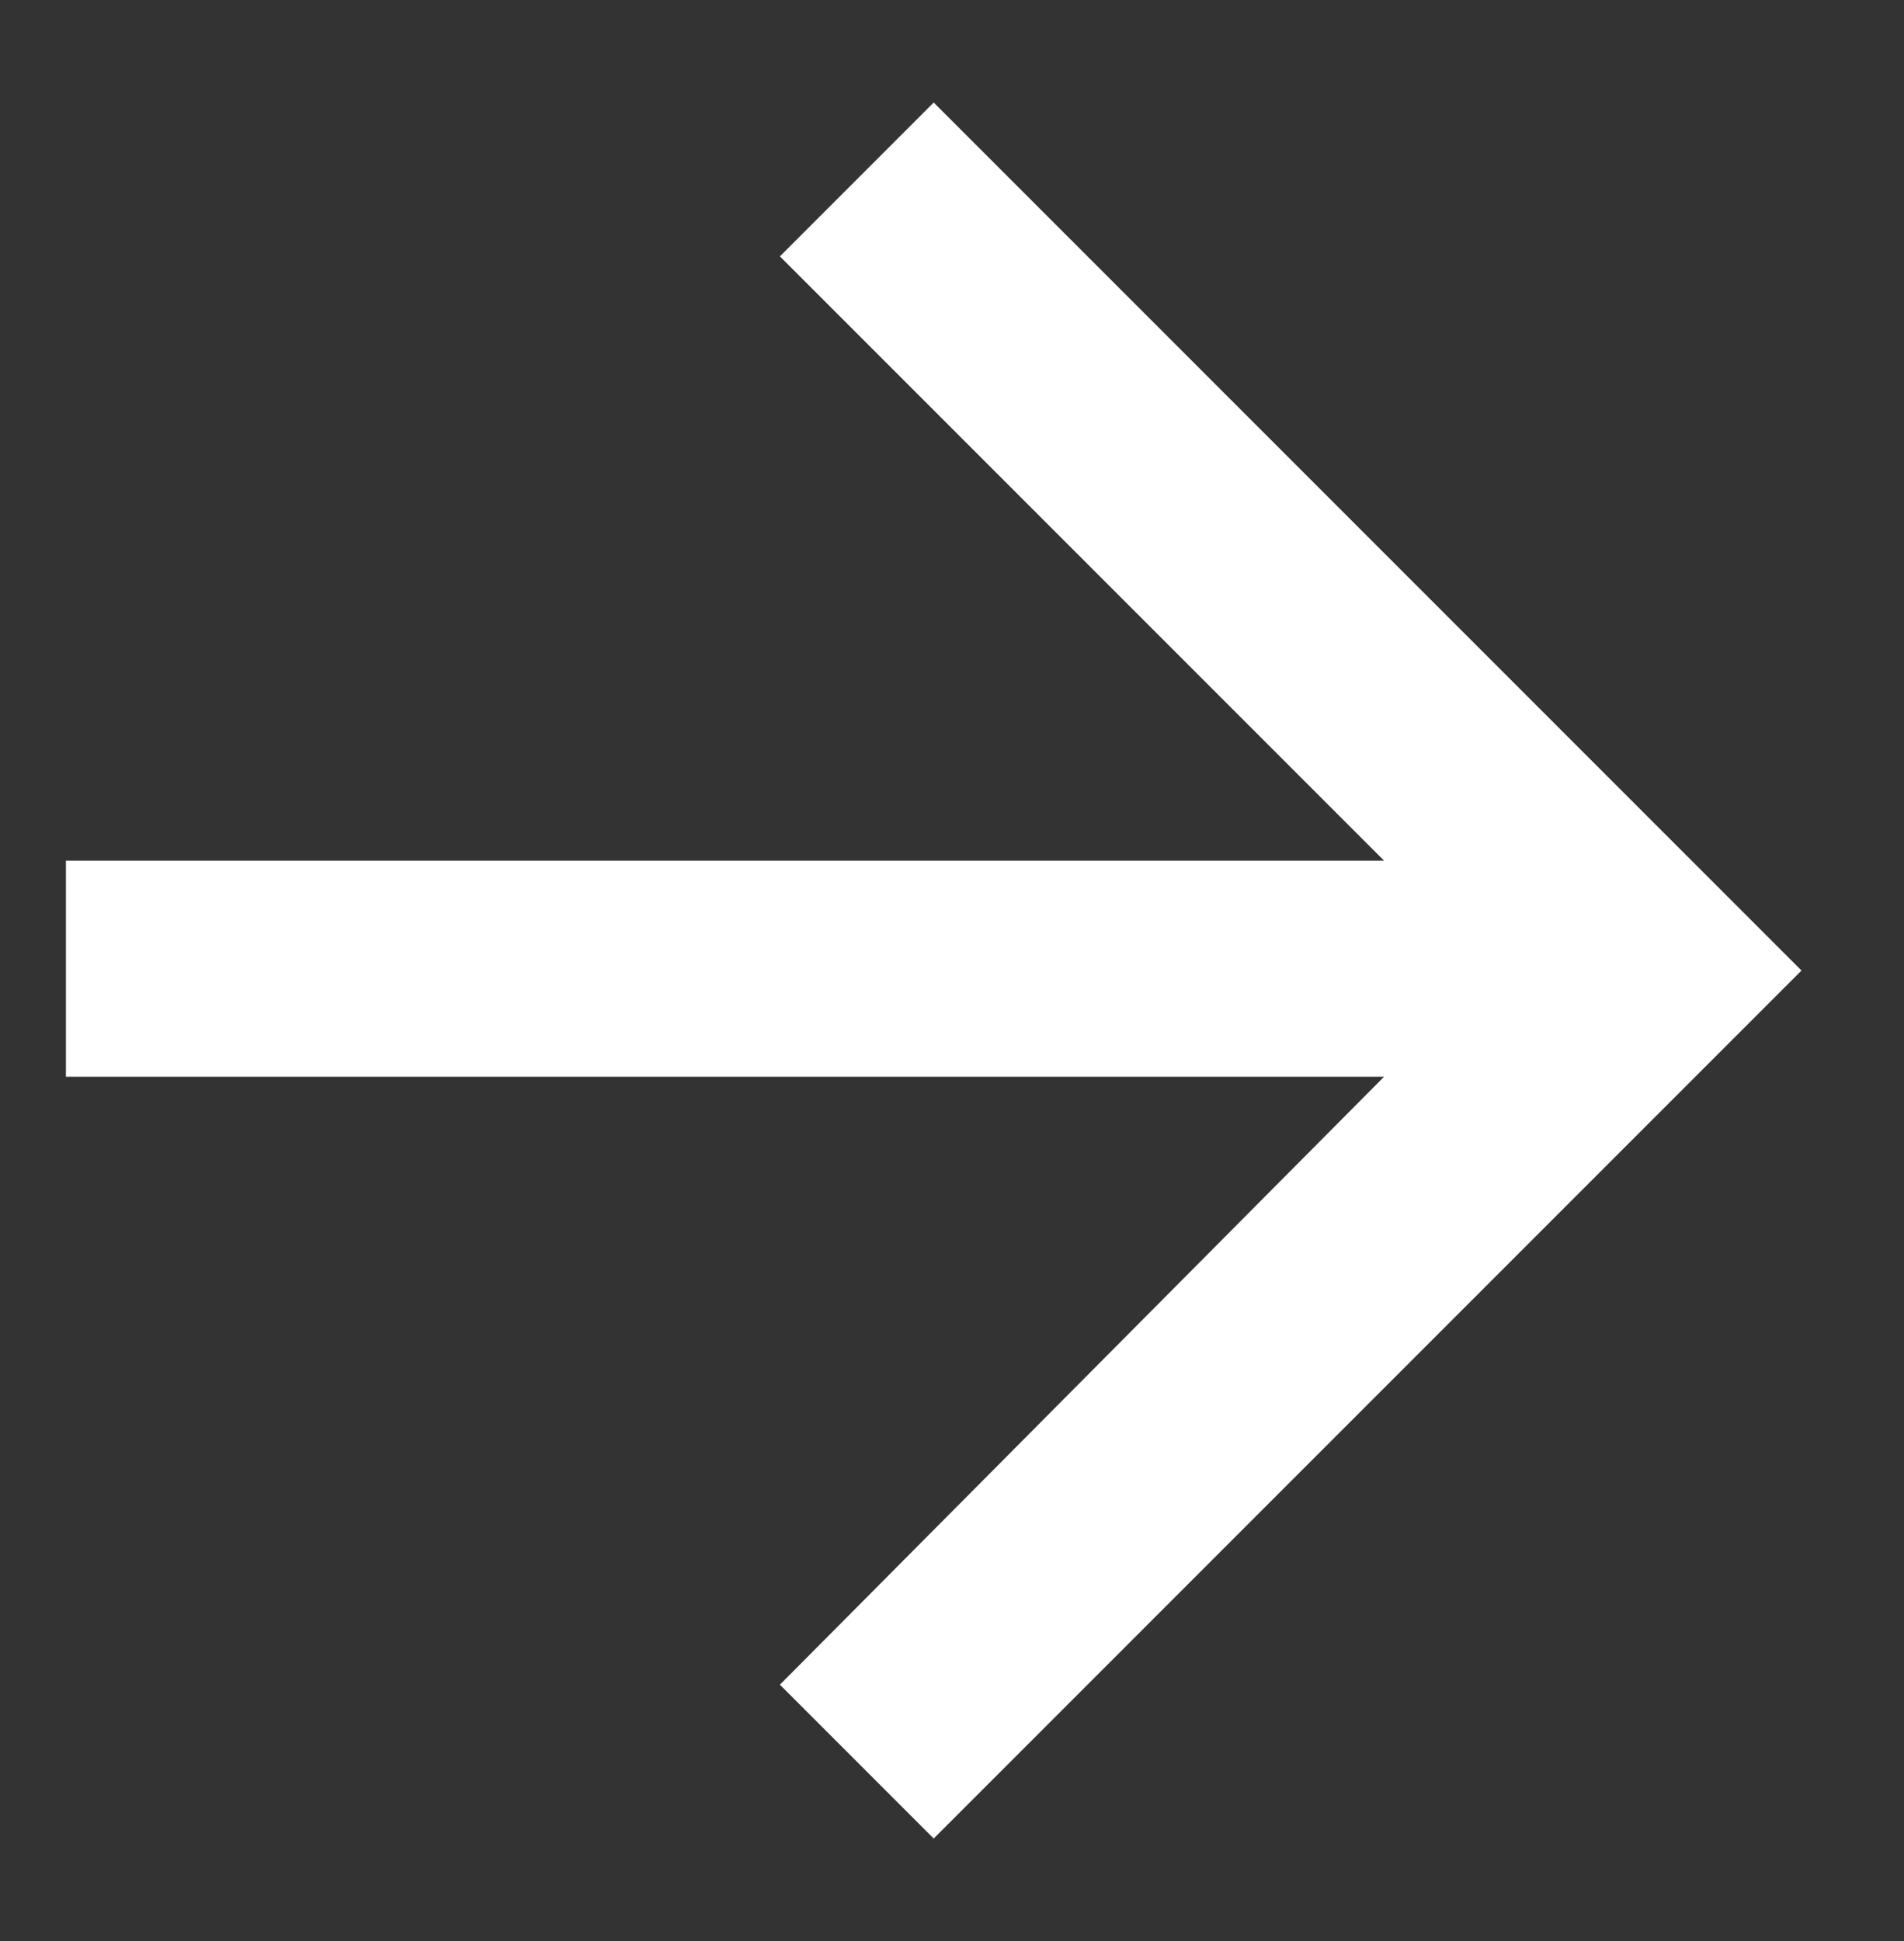 <?xml version="1.0" encoding="utf-8"?>
<!-- Generator: Adobe Illustrator 21.1.0, SVG Export Plug-In . SVG Version: 6.00 Build 0)  -->
<svg version="1.1" xmlns="http://www.w3.org/2000/svg" xmlns:xlink="http://www.w3.org/1999/xlink" x="0px" y="0px"
	 viewBox="0 0 52 53" style="enable-background:new 0 0 52 53;" xml:space="preserve">
<rect x="0" y="0" width="52" height="53" fill="#333333" stroke="none"/>
<g id="Capa_1">
</g>
<g id="guias">
	<path style="fill:none;" d="M-66,30H5v71h-71V30z"/>
	<path style="fill:#FFFFFF;" d="M25.5,2.8L21.3,7l16.5,16.5h-36v5.9h36L21.3,46l4.2,4.2l23.7-23.7L25.5,2.8z"/>
</g>
</svg>
